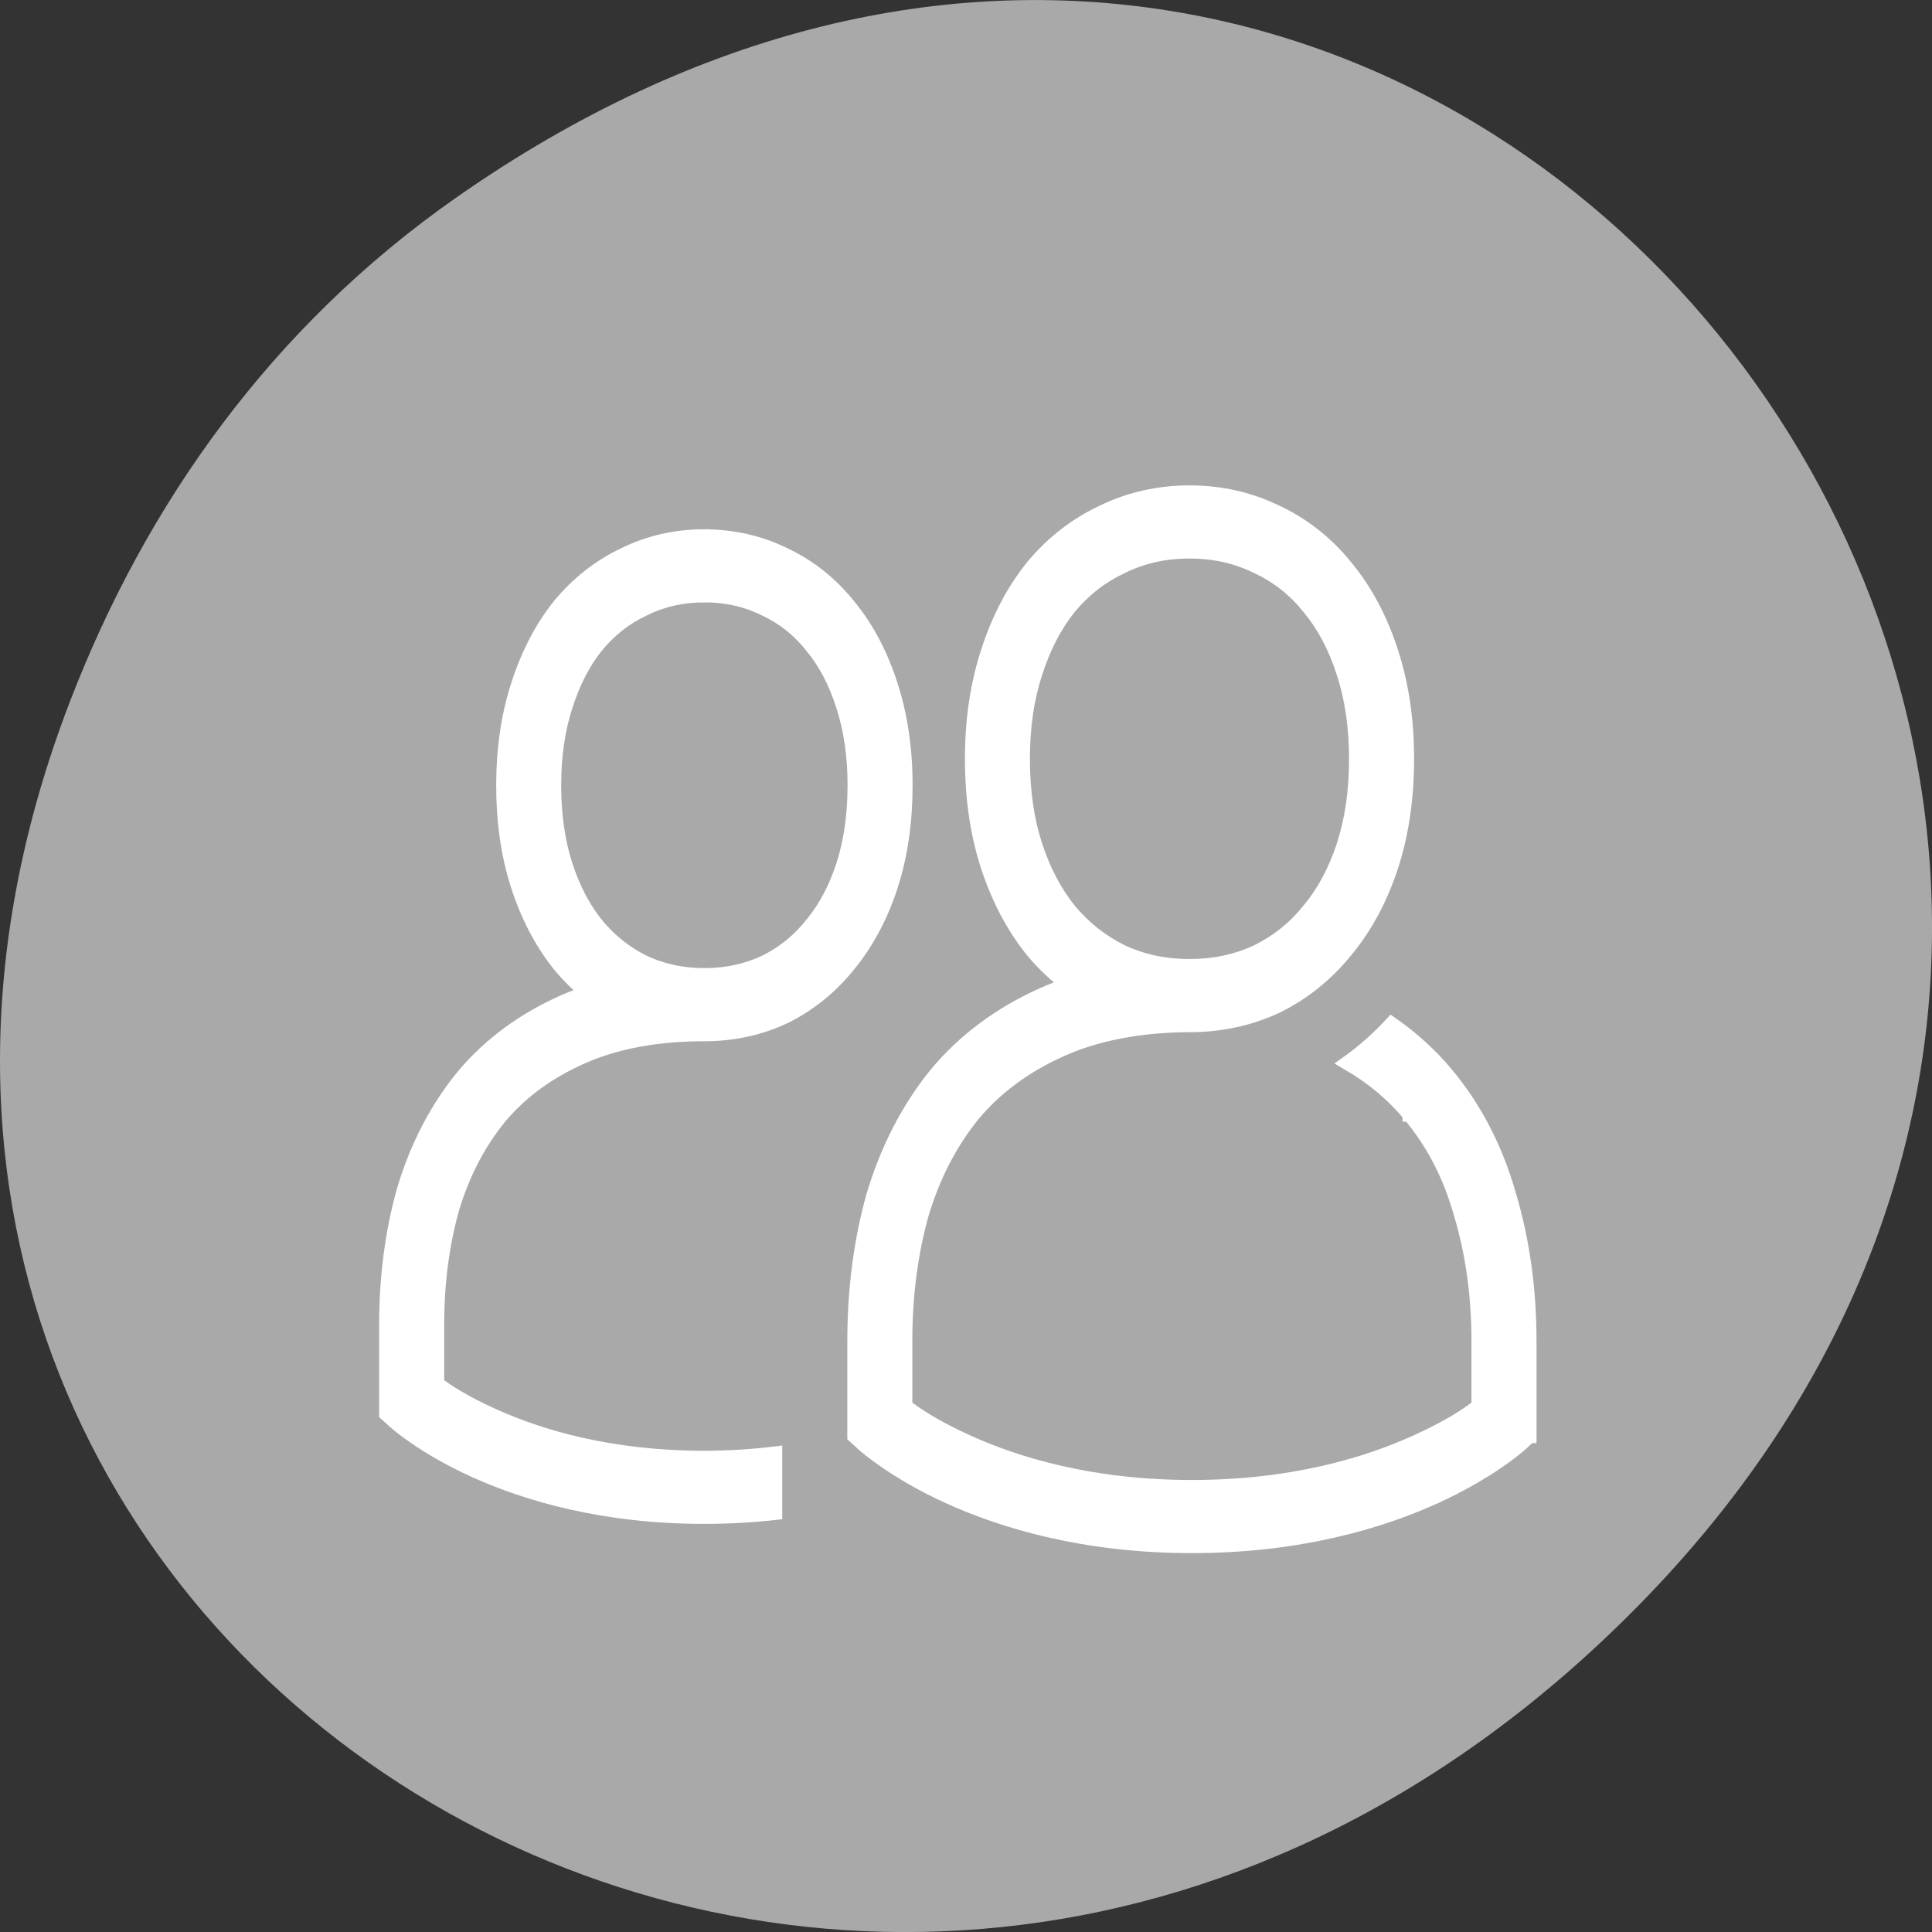 <svg xmlns="http://www.w3.org/2000/svg" viewBox="0 0 256 256"><rect x="0" y="0" width="256" height="256" fill="#333333" stroke="none"/><defs><clipPath><rect x="6" y="6" width="84" height="80" rx="6" style="fill:#fff"/></clipPath><clipPath><rect x="6" y="6" width="84" height="80" rx="6" style="fill:#fff"/></clipPath><clipPath><path d="m 171 132 h 54.625 v 24 h -54.625"/></clipPath><clipPath><path d="m 74 56.824 h 129 v 139.69 h -129"/></clipPath><clipPath><path d="m 148 97 h 77.63 v 24 h -77.62"/></clipPath><clipPath><path d="m 27.707 56.824 h 82.29 v 139.69 h -82.29"/></clipPath></defs><g transform="translate(0 -796.36)" style="color:#000"><path d="m 60.17 822.74 c 130.93 -92.05 263.6 77.948 156.91 186.39 -100.51 102.17 -256.68 7.449 -207.86 -119.69 10.185 -26.526 26.914 -49.802 50.948 -66.7 z" style="fill:#a9a9a9"/><g transform="matrix(1.723 0 0 1.938 44.21 838.39)" style="fill:#fff;stroke:#fff"><path d="m 28.51 15 c -2.2 0 -4.296 0.419 -6.219 1.264 -1.907 0.803 -3.594 1.983 -4.996 3.5 l -0.01 0.012 l -0.01 0.012 c -1.369 1.528 -2.422 3.361 -3.162 5.439 l -0.002 0.004 c -0.75 2.073 -1.111 4.341 -1.111 6.77 c 0 2.466 0.36 4.753 1.115 6.834 0.742 2.044 1.796 3.856 3.16 5.379 l 0.01 0.012 l 0.01 0.01 c 0.676 0.732 1.42 1.384 2.219 1.963 -0.629 0.188 -1.247 0.393 -1.842 0.627 -3.079 1.213 -5.683 2.897 -7.732 5.059 l -0.01 0.01 l -0.01 0.01 c -2.02 2.187 -3.534 4.774 -4.529 7.691 l -0.006 0.018 l -0.008 0.018 c -0.924 2.888 -1.379 5.987 -1.379 9.273 v 6.06 l 0.752 0.601 c 0 0 2.167 1.709 6.131 3.295 c 3.963 1.585 9.85 3.143 17.617 3.143 c 1.952 0 3.786 -0.099 5.5 -0.271 v -4.03 c -1.698 0.185 -3.523 0.301 -5.5 0.301 -7.233 0 -12.594 -1.441 -16.13 -2.855 -2.461 -0.984 -3.674 -1.734 -4.367 -2.205 v -4.04 c 0 -2.91 0.399 -5.579 1.182 -8.03 0.828 -2.419 2.044 -4.477 3.668 -6.242 1.6 -1.686 3.666 -3.05 6.287 -4.082 c 2.564 -1.01 5.676 -1.545 9.361 -1.545 c 0.004 0 0.008 0 0.012 0 2.194 0 4.28 -0.395 6.199 -1.199 l 0.018 -0.006 l 0.018 -0.008 c 1.904 -0.84 3.571 -2.043 4.939 -3.568 1.401 -1.521 2.478 -3.337 3.221 -5.385 0.755 -2.081 1.117 -4.368 1.117 -6.834 0 -2.43 -0.364 -4.699 -1.115 -6.773 -0.741 -2.083 -1.816 -3.918 -3.223 -5.445 -1.37 -1.527 -3.045 -2.714 -4.955 -3.518 c -1.922 -0.845 -4.02 -1.264 -6.219 -1.264 z m 0 3.998 c 1.707 0 3.223 0.314 4.619 0.93 l 0.018 0.008 l 0.016 0.006 c 1.402 0.587 2.56 1.412 3.547 2.514 l 0.012 0.012 l 0.01 0.012 c 1.022 1.106 1.823 2.447 2.408 4.092 l 0.002 0.006 l 0.002 0.006 c 0.576 1.587 0.877 3.382 0.877 5.418 0 2.076 -0.303 3.89 -0.877 5.473 -0.583 1.608 -1.384 2.938 -2.412 4.051 l -0.01 0.012 l -0.012 0.01 c -0.988 1.103 -2.156 1.947 -3.563 2.57 c -1.399 0.584 -2.924 0.885 -4.637 0.885 c -0.003 0 -0.006 0 -0.01 0 -1.709 -0.001 -3.231 -0.302 -4.627 -0.885 c -1.406 -0.623 -2.595 -1.471 -3.623 -2.58 -0.995 -1.113 -1.787 -2.447 -2.373 -4.063 -0.574 -1.583 -0.877 -3.396 -0.877 -5.473 c 0 -2.036 0.301 -3.831 0.877 -5.418 l 0.002 -0.006 l 0.002 -0.006 c 0.587 -1.65 1.379 -2.996 2.367 -4.102 1.027 -1.108 2.208 -1.94 3.609 -2.527 l 0.018 -0.006 l 0.016 -0.008 c 1.396 -0.616 2.913 -0.93 4.619 -0.93 z"/><path d="m 65.818 12 c -2.378 0 -4.637 0.448 -6.711 1.348 -2.063 0.856 -3.886 2.112 -5.404 3.734 l -0.01 0.012 l -0.01 0.012 c -1.479 1.63 -2.619 3.589 -3.422 5.814 -0.817 2.223 -1.213 4.658 -1.213 7.27 0 2.649 0.394 5.106 1.213 7.334 0.805 2.191 1.946 4.127 3.422 5.754 l 0.01 0.01 l 0.01 0.012 c 0.839 0.897 1.78 1.676 2.793 2.355 -0.685 0.206 -1.357 0.43 -2 0.688 -3.271 1.304 -6.03 3.112 -8.201 5.428 l -0.01 0.01 l -0.01 0.01 c -2.137 2.345 -3.742 5.115 -4.797 8.242 l -0.006 0.018 l -0.008 0.018 c -0.979 3.098 -1.461 6.425 -1.461 9.955 v 6.457 l 0.74 0.6 c 0 0 2.293 1.831 6.508 3.537 c 4.215 1.706 10.482 3.385 18.752 3.385 c 8.27 0 14.535 -1.679 18.75 -3.385 4.215 -1.706 6.508 -3.537 6.508 -3.537 l 0.742 -0.6 h 0.002 v -6.457 c 0 -3.535 -0.517 -6.868 -1.561 -9.971 -0.997 -3.146 -2.614 -5.934 -4.822 -8.283 -1.235 -1.318 -2.67 -2.466 -4.273 -3.455 -1.035 0.997 -2.169 1.895 -3.381 2.668 1.881 0.974 3.448 2.148 4.734 3.521 v 0.002 h 0.002 c 1.803 1.919 3.101 4.148 3.93 6.768 l 0.006 0.02 l 0.006 0.018 c 0.898 2.665 1.355 5.558 1.355 8.713 v 4.449 c -0.709 0.495 -2.024 1.336 -4.75 2.439 c -3.785 1.532 -9.518 3.09 -17.248 3.09 -7.73 0 -13.465 -1.558 -17.25 -3.09 -2.727 -1.104 -4.04 -1.945 -4.75 -2.439 v -4.449 c 0 -3.159 0.428 -6.06 1.27 -8.729 0.89 -2.633 2.2 -4.878 3.947 -6.799 1.723 -1.837 3.947 -3.318 6.756 -4.438 2.709 -1.08 5.985 -1.656 9.846 -1.674 2.373 0 4.623 -0.422 6.695 -1.279 l 0.018 -0.008 l 0.018 -0.008 c 2.057 -0.896 3.856 -2.177 5.336 -3.807 1.516 -1.625 2.684 -3.563 3.49 -5.758 0.819 -2.228 1.211 -4.685 1.211 -7.334 0 -2.607 -0.393 -5.04 -1.207 -7.258 v -0.002 c -0.805 -2.234 -1.972 -4.199 -3.494 -5.83 -1.483 -1.633 -3.294 -2.897 -5.359 -3.754 -2.073 -0.899 -4.33 -1.346 -6.707 -1.346 z m 0 4 c 1.892 0 3.579 0.342 5.131 1.018 l 0.018 0.008 l 0.018 0.008 c 1.558 0.645 2.848 1.55 3.943 2.758 l 0.01 0.01 l 0.012 0.012 c 1.134 1.212 2.02 2.68 2.664 4.471 l 0.004 0.008 l 0.002 0.006 c 0.636 1.73 0.967 3.681 0.967 5.893 0 2.254 -0.333 4.229 -0.967 5.955 -0.643 1.752 -1.53 3.205 -2.67 4.424 l -0.012 0.01 l -0.01 0.012 c -1.098 1.211 -2.401 2.138 -3.967 2.822 -1.553 0.639 -3.247 0.969 -5.143 0.969 -1.895 0 -3.591 -0.33 -5.145 -0.969 -1.567 -0.684 -2.895 -1.615 -4.04 -2.834 -1.102 -1.218 -1.975 -2.676 -2.621 -4.434 -0.634 -1.726 -0.967 -3.701 -0.967 -5.955 0 -2.211 0.331 -4.163 0.967 -5.893 l 0.004 -0.006 l 0.002 -0.008 c 0.647 -1.797 1.519 -3.269 2.615 -4.48 1.139 -1.215 2.455 -2.125 4.01 -2.77 l 0.018 -0.008 l 0.018 -0.008 c 1.552 -0.676 3.241 -1.018 5.133 -1.018 z"/></g></g></svg>